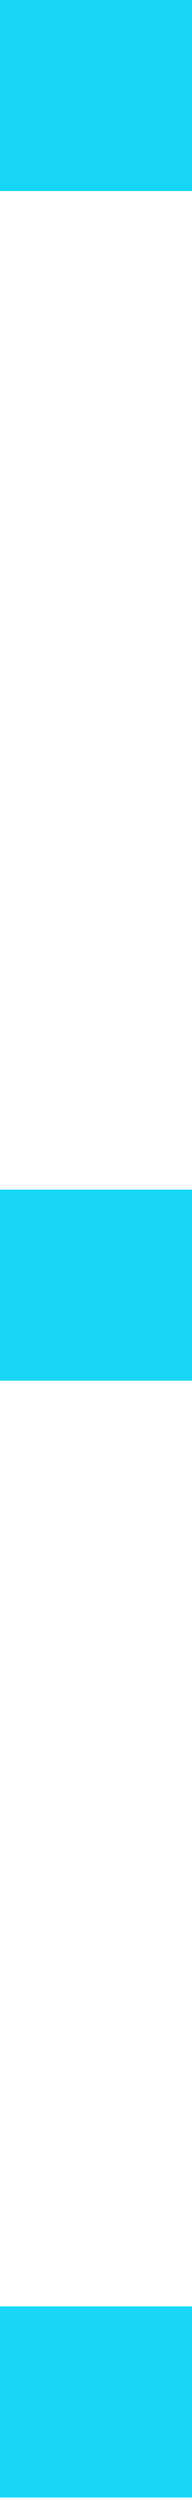 <svg xmlns="http://www.w3.org/2000/svg" width="4" height="52" viewBox="0 0 4 52">
  <path fill="#18D7F6" fill-rule="evenodd" d="M0,0 L4,0 L4,3.974 L0,3.974 L0,0 Z M0,24.744 L4,24.744 L4,28.718 L0,28.718 L0,24.744 Z M0,47.974 L4,47.974 L4,51.949 L0,51.949 L0,47.974 Z"/>
</svg>
